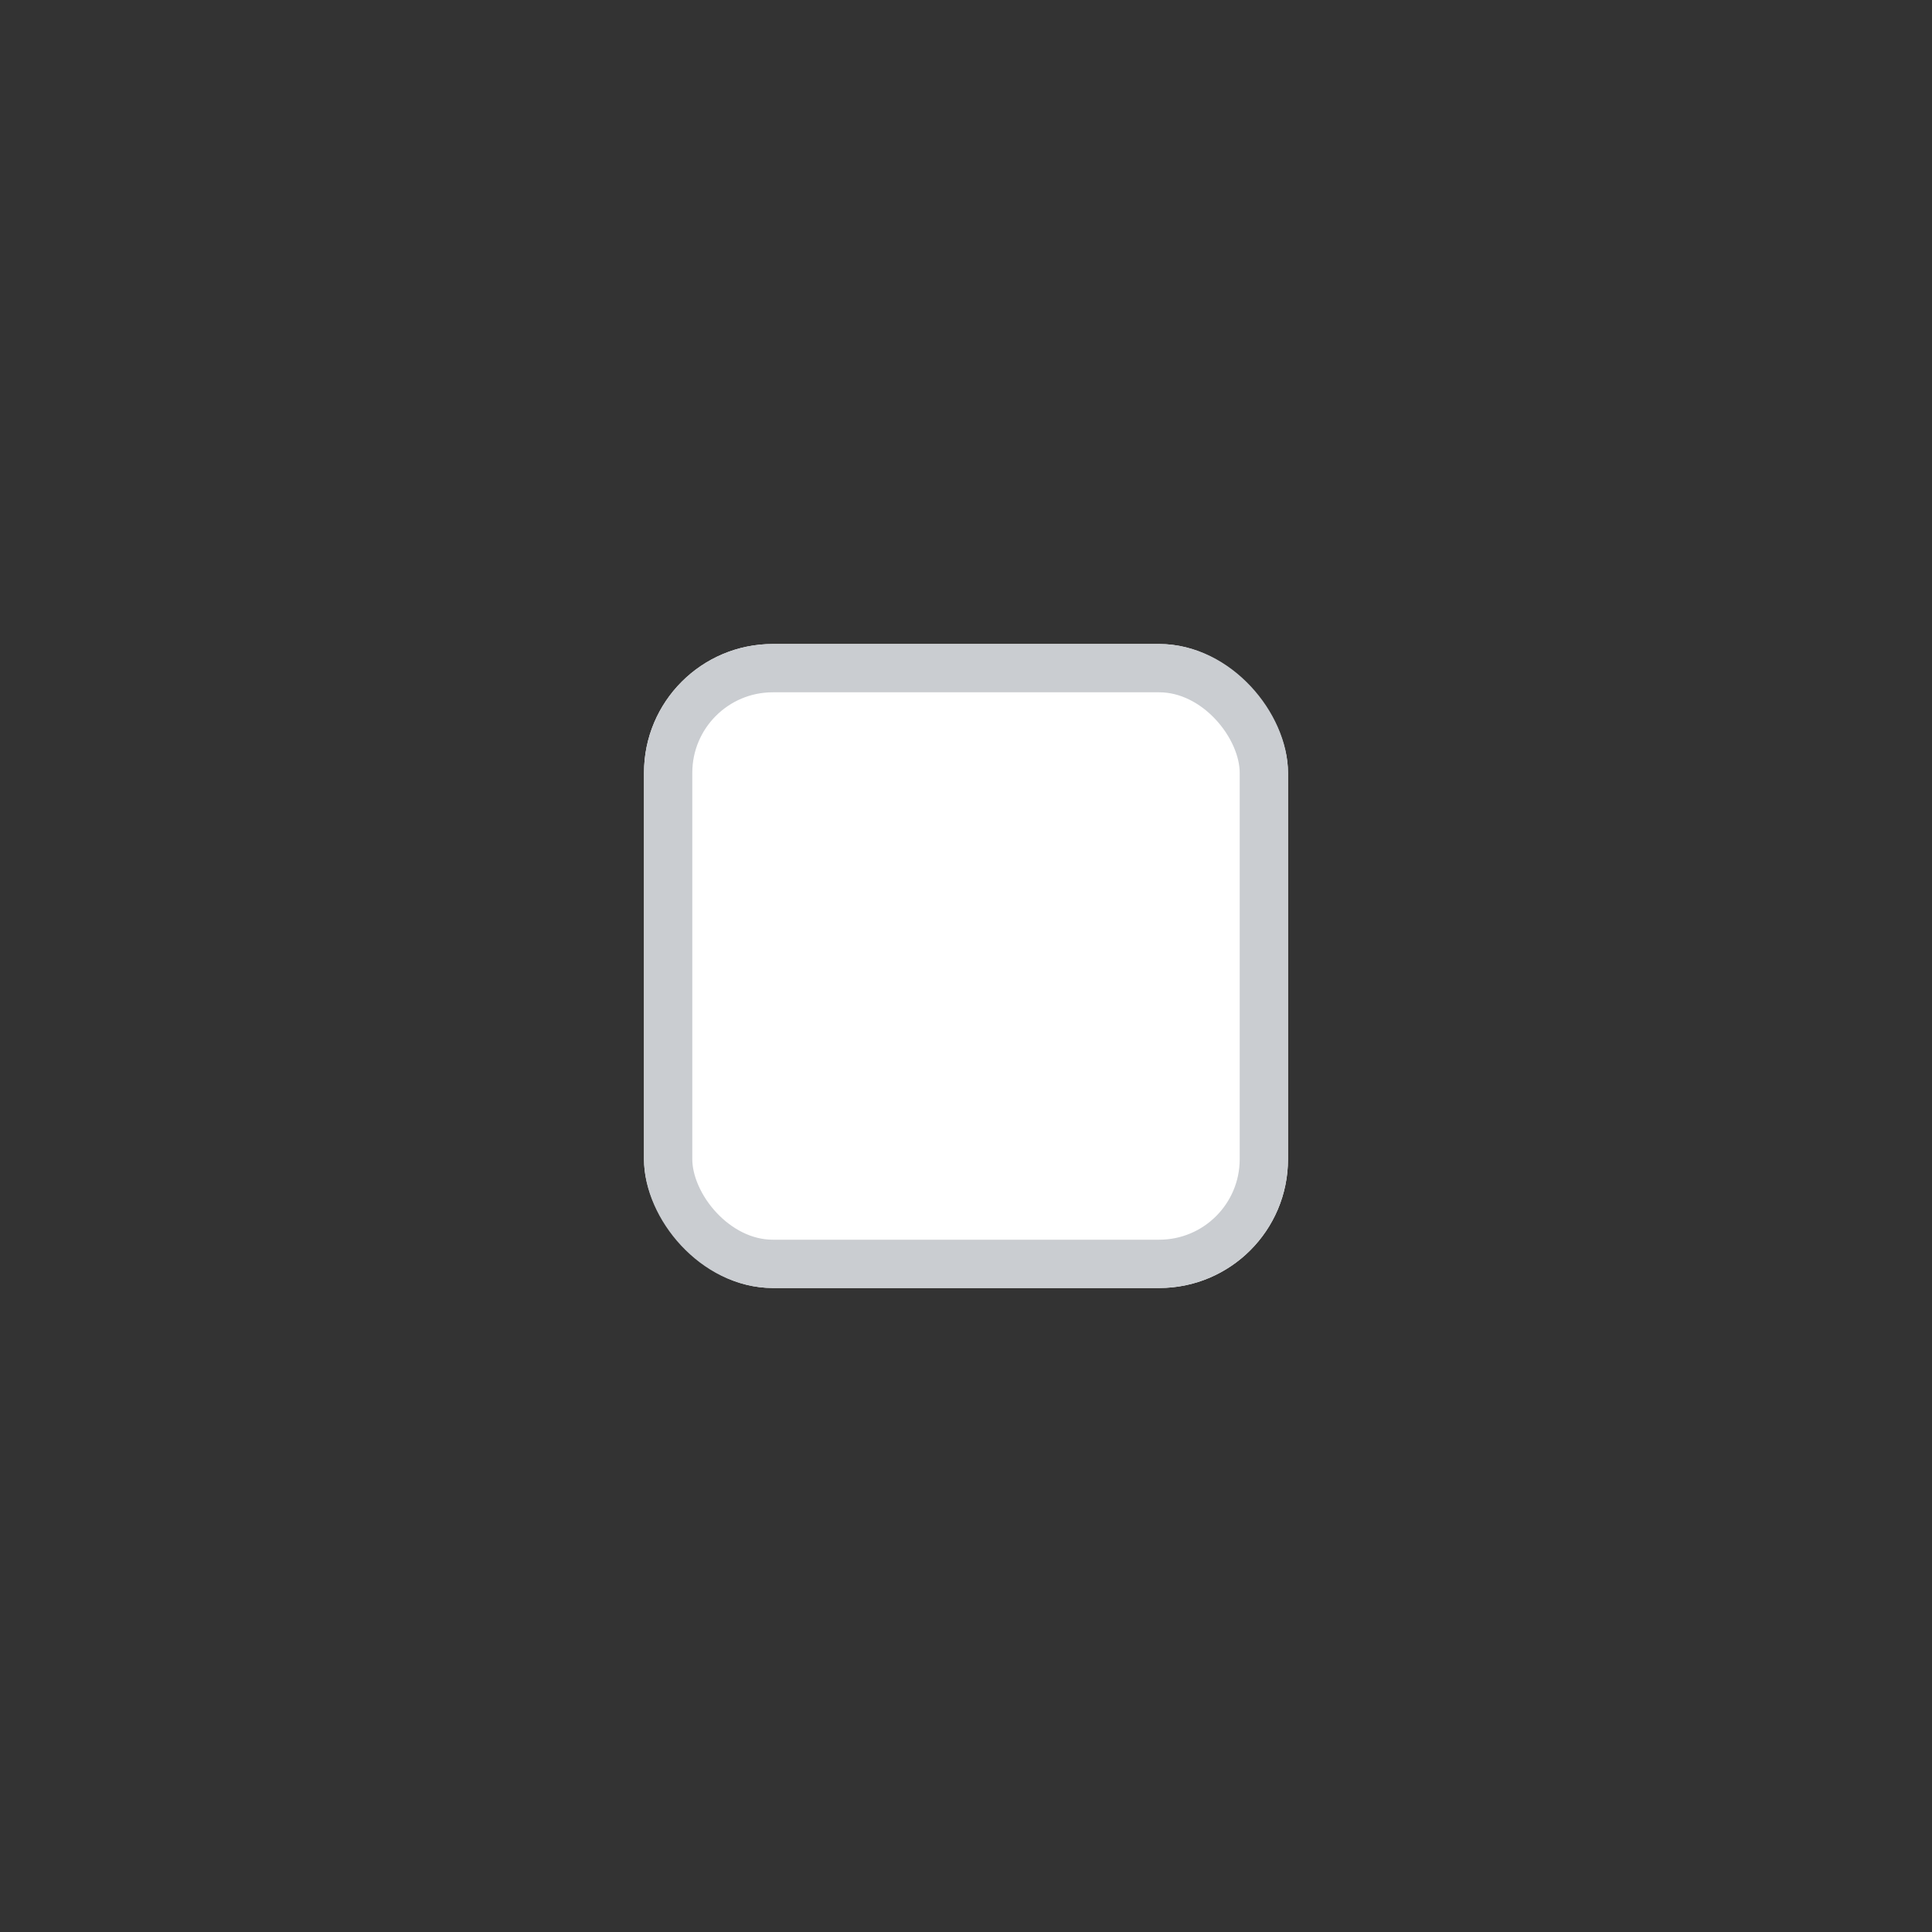 <svg xmlns="http://www.w3.org/2000/svg" width="60" height="60" viewBox="0 0 60 60">
  <rect x="0" y="0" width="60" height="60" fill="#333333" stroke="none"/>
  <g id="Form-checkbox-unchecked-disabled" transform="translate(-1135 -934)">
    <g id="Group_160947" data-name="Group 160947" transform="translate(178)">
      <g id="Group_160944" data-name="Group 160944" transform="translate(83)">
        <g id="Group_160942" data-name="Group 160942" transform="translate(324)">
          <g id="Group_160934" data-name="Group 160934">
            <path id="Path_83167" data-name="Path 83167" d="M0,0H60V60H0Z" transform="translate(550 934)" fill="none"/>
            <g id="Rectangle_1152" data-name="Rectangle 1152" transform="translate(570 954)" fill="#fff" stroke="#cacdd1" stroke-width="1.5">
              <rect width="20" height="20" rx="4" stroke="none"/>
              <rect x="0.75" y="0.75" width="18.5" height="18.5" rx="3.25" fill="none"/>
            </g>
          </g>
        </g>
      </g>
    </g>
  </g>
</svg>
